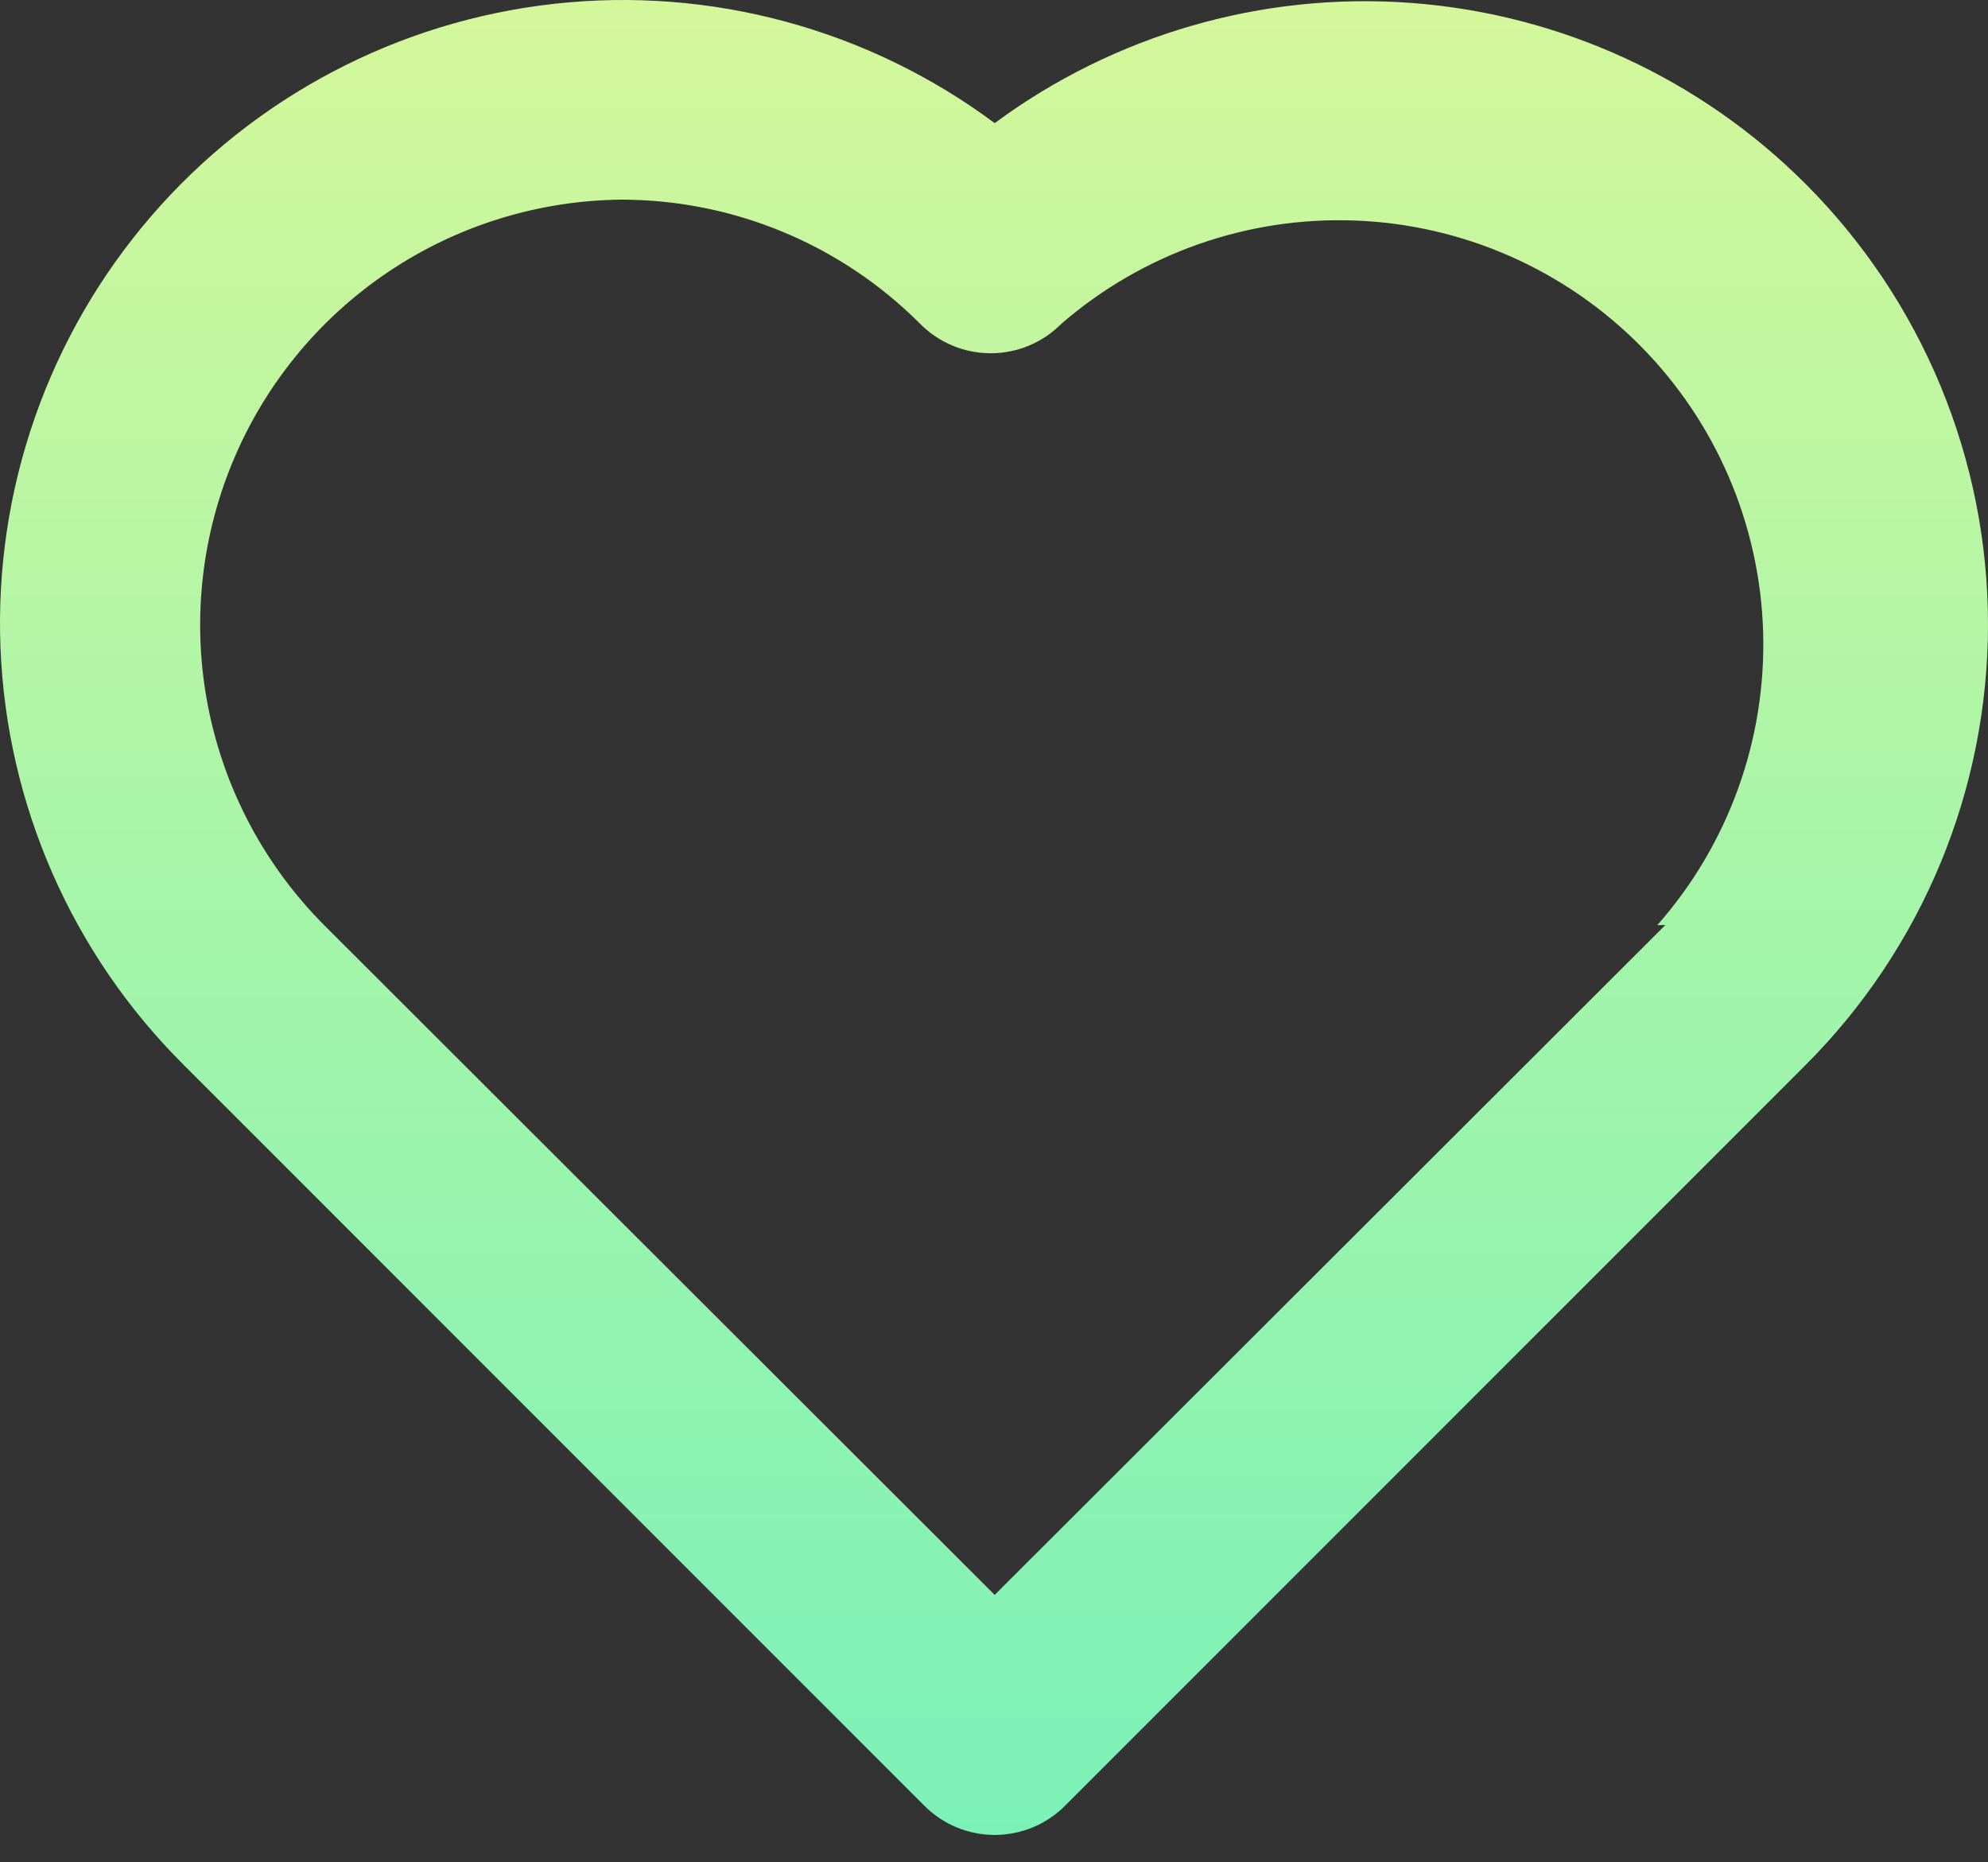 <svg width="63" height="59" viewBox="0 0 63 59" fill="none" xmlns="http://www.w3.org/2000/svg">
<rect x="0" y="0" width="63" height="59" fill="#333333" stroke="none"/>
<path d="M57.214 5.822C53.871 2.478 49.439 0.445 44.724 0.093C40.01 -0.26 35.325 1.092 31.522 3.901C27.516 0.922 22.53 -0.43 17.568 0.12C12.606 0.669 8.036 3.079 4.779 6.863C1.522 10.646 -0.18 15.524 0.015 20.512C0.21 25.501 2.288 30.231 5.831 33.748L29.287 57.204C29.579 57.499 29.928 57.734 30.311 57.894C30.695 58.053 31.107 58.136 31.522 58.136C31.938 58.136 32.349 58.053 32.733 57.894C33.117 57.734 33.465 57.499 33.758 57.204L57.214 33.748C59.048 31.915 60.503 29.738 61.496 27.343C62.489 24.947 63 22.378 63 19.785C63 17.192 62.489 14.623 61.496 12.228C60.503 9.832 59.048 7.655 57.214 5.822ZM52.774 29.309L31.522 50.53L10.27 29.309C8.397 27.428 7.122 25.037 6.603 22.434C6.084 19.831 6.346 17.133 7.355 14.678C8.363 12.223 10.075 10.121 12.274 8.635C14.473 7.149 17.062 6.346 19.715 6.325C23.261 6.334 26.658 7.75 29.161 10.261C29.454 10.556 29.802 10.79 30.186 10.95C30.569 11.11 30.981 11.192 31.396 11.192C31.812 11.192 32.223 11.11 32.607 10.95C32.991 10.79 33.339 10.556 33.632 10.261C36.208 8.028 39.537 6.858 42.943 6.987C46.35 7.115 49.581 8.534 51.981 10.954C54.382 13.375 55.773 16.617 55.874 20.025C55.974 23.433 54.776 26.751 52.522 29.309H52.774Z" fill="url(#paint0_linear_1858_38)"/>
<defs>
<linearGradient id="paint0_linear_1858_38" x1="31.5" y1="0" x2="31.5" y2="58.136" gradientUnits="userSpaceOnUse">
<stop stop-color="#D4F79A"/>
<stop offset="0.49" stop-color="#A6F5A9"/>
<stop offset="1" stop-color="#7BF1B8"/>
</linearGradient>
</defs>
</svg>
